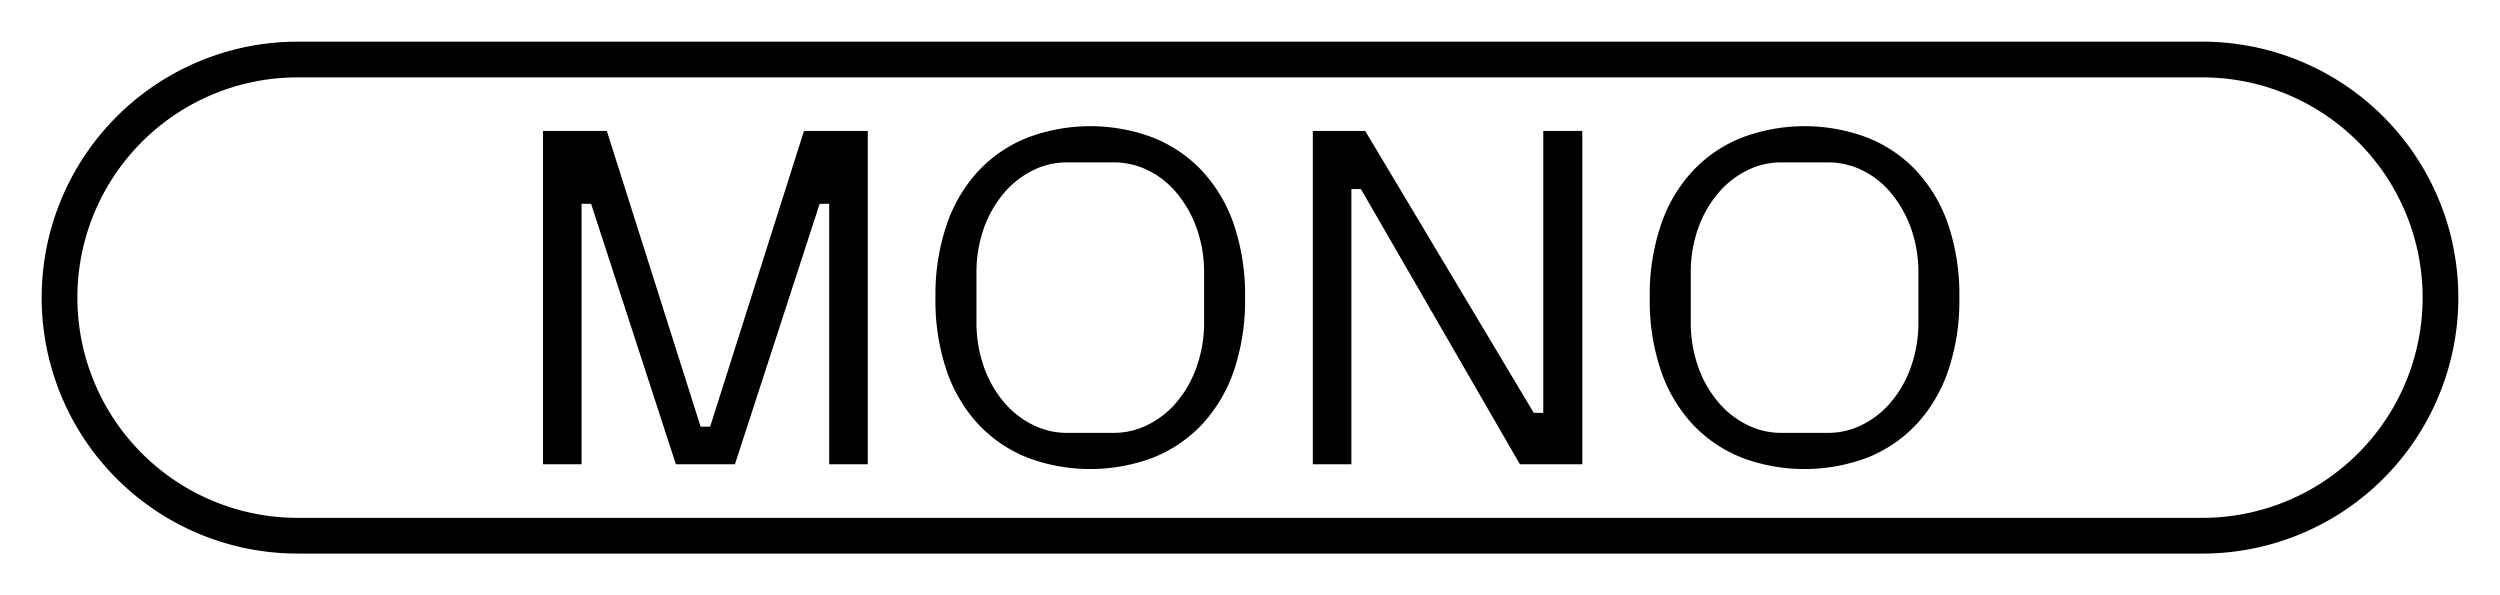 <svg xmlns="http://www.w3.org/2000/svg" viewBox="0 0 105 25">
  <defs>
    <style>
      .a {
        fill: none;
        stroke: #000;
        stroke-miterlimit: 10;
        stroke-width: 1.5px;
      }
    </style>
  </defs>
  <title>Buttons_web</title>
  <g>
    <path d="M29.426,17.92h.4L33.767,5.5h2.68v14H34.826V8.56h-.4L30.867,19.5h-2.48L24.826,8.56h-.4V19.5H22.807V5.5h2.68Z"/>
    <path d="M39.773,9.4a6.263,6.263,0,0,1,1.349-2.25,5.712,5.712,0,0,1,2.061-1.38,7.482,7.482,0,0,1,5.22,0,5.7,5.7,0,0,1,2.059,1.38A6.28,6.28,0,0,1,51.813,9.4a9.176,9.176,0,0,1,.479,3.1,9.172,9.172,0,0,1-.479,3.1,6.28,6.28,0,0,1-1.351,2.25A5.719,5.719,0,0,1,48.4,19.231a7.5,7.5,0,0,1-5.22,0,5.727,5.727,0,0,1-2.061-1.381,6.263,6.263,0,0,1-1.349-2.25,9.146,9.146,0,0,1-.481-3.1A9.15,9.15,0,0,1,39.773,9.4Zm5.019-2.58a3.17,3.17,0,0,0-1.4.33,3.774,3.774,0,0,0-1.21.94,4.74,4.74,0,0,0-.851,1.47,5.544,5.544,0,0,0-.319,1.94v2a5.562,5.562,0,0,0,.319,1.93,4.7,4.7,0,0,0,.851,1.48,3.76,3.76,0,0,0,1.21.94,3.156,3.156,0,0,0,1.4.33h2a3.158,3.158,0,0,0,1.4-.33,3.793,3.793,0,0,0,1.21-.94,4.7,4.7,0,0,0,.849-1.48,5.538,5.538,0,0,0,.321-1.93v-2a5.52,5.52,0,0,0-.321-1.94A4.86,4.86,0,0,0,49.4,8.08a3.631,3.631,0,0,0-1.21-.94,3.258,3.258,0,0,0-1.4-.32Z"/>
    <path d="M64.418,17.34h.4V5.5h1.639v14h-2.62L57.158,7.94h-.4V19.5H55.139V5.5h2.2Z"/>
    <path d="M69.774,9.4a6.263,6.263,0,0,1,1.349-2.25,5.712,5.712,0,0,1,2.061-1.38,7.482,7.482,0,0,1,5.22,0,5.7,5.7,0,0,1,2.059,1.38A6.28,6.28,0,0,1,81.814,9.4a9.176,9.176,0,0,1,.479,3.1,9.172,9.172,0,0,1-.479,3.1,6.28,6.28,0,0,1-1.351,2.25A5.719,5.719,0,0,1,78.4,19.231a7.5,7.5,0,0,1-5.22,0,5.727,5.727,0,0,1-2.061-1.381,6.263,6.263,0,0,1-1.349-2.25,9.146,9.146,0,0,1-.481-3.1A9.15,9.15,0,0,1,69.774,9.4Zm5.019-2.58a3.17,3.17,0,0,0-1.4.33,3.774,3.774,0,0,0-1.21.94,4.74,4.74,0,0,0-.851,1.47,5.544,5.544,0,0,0-.319,1.94v2a5.562,5.562,0,0,0,.319,1.93,4.7,4.7,0,0,0,.851,1.48,3.76,3.76,0,0,0,1.21.94,3.156,3.156,0,0,0,1.4.33h2a3.158,3.158,0,0,0,1.4-.33,3.793,3.793,0,0,0,1.21-.94,4.7,4.7,0,0,0,.849-1.48,5.538,5.538,0,0,0,.321-1.93v-2a5.52,5.52,0,0,0-.321-1.94A4.86,4.86,0,0,0,79.4,8.08a3.631,3.631,0,0,0-1.21-.94,3.258,3.258,0,0,0-1.4-.32Z"/>
  </g>
  <path class="a" d="M12.5,22.5a10,10,0,0,1,0-20h80a10,10,0,0,1,0,20Z"/>
</svg>
